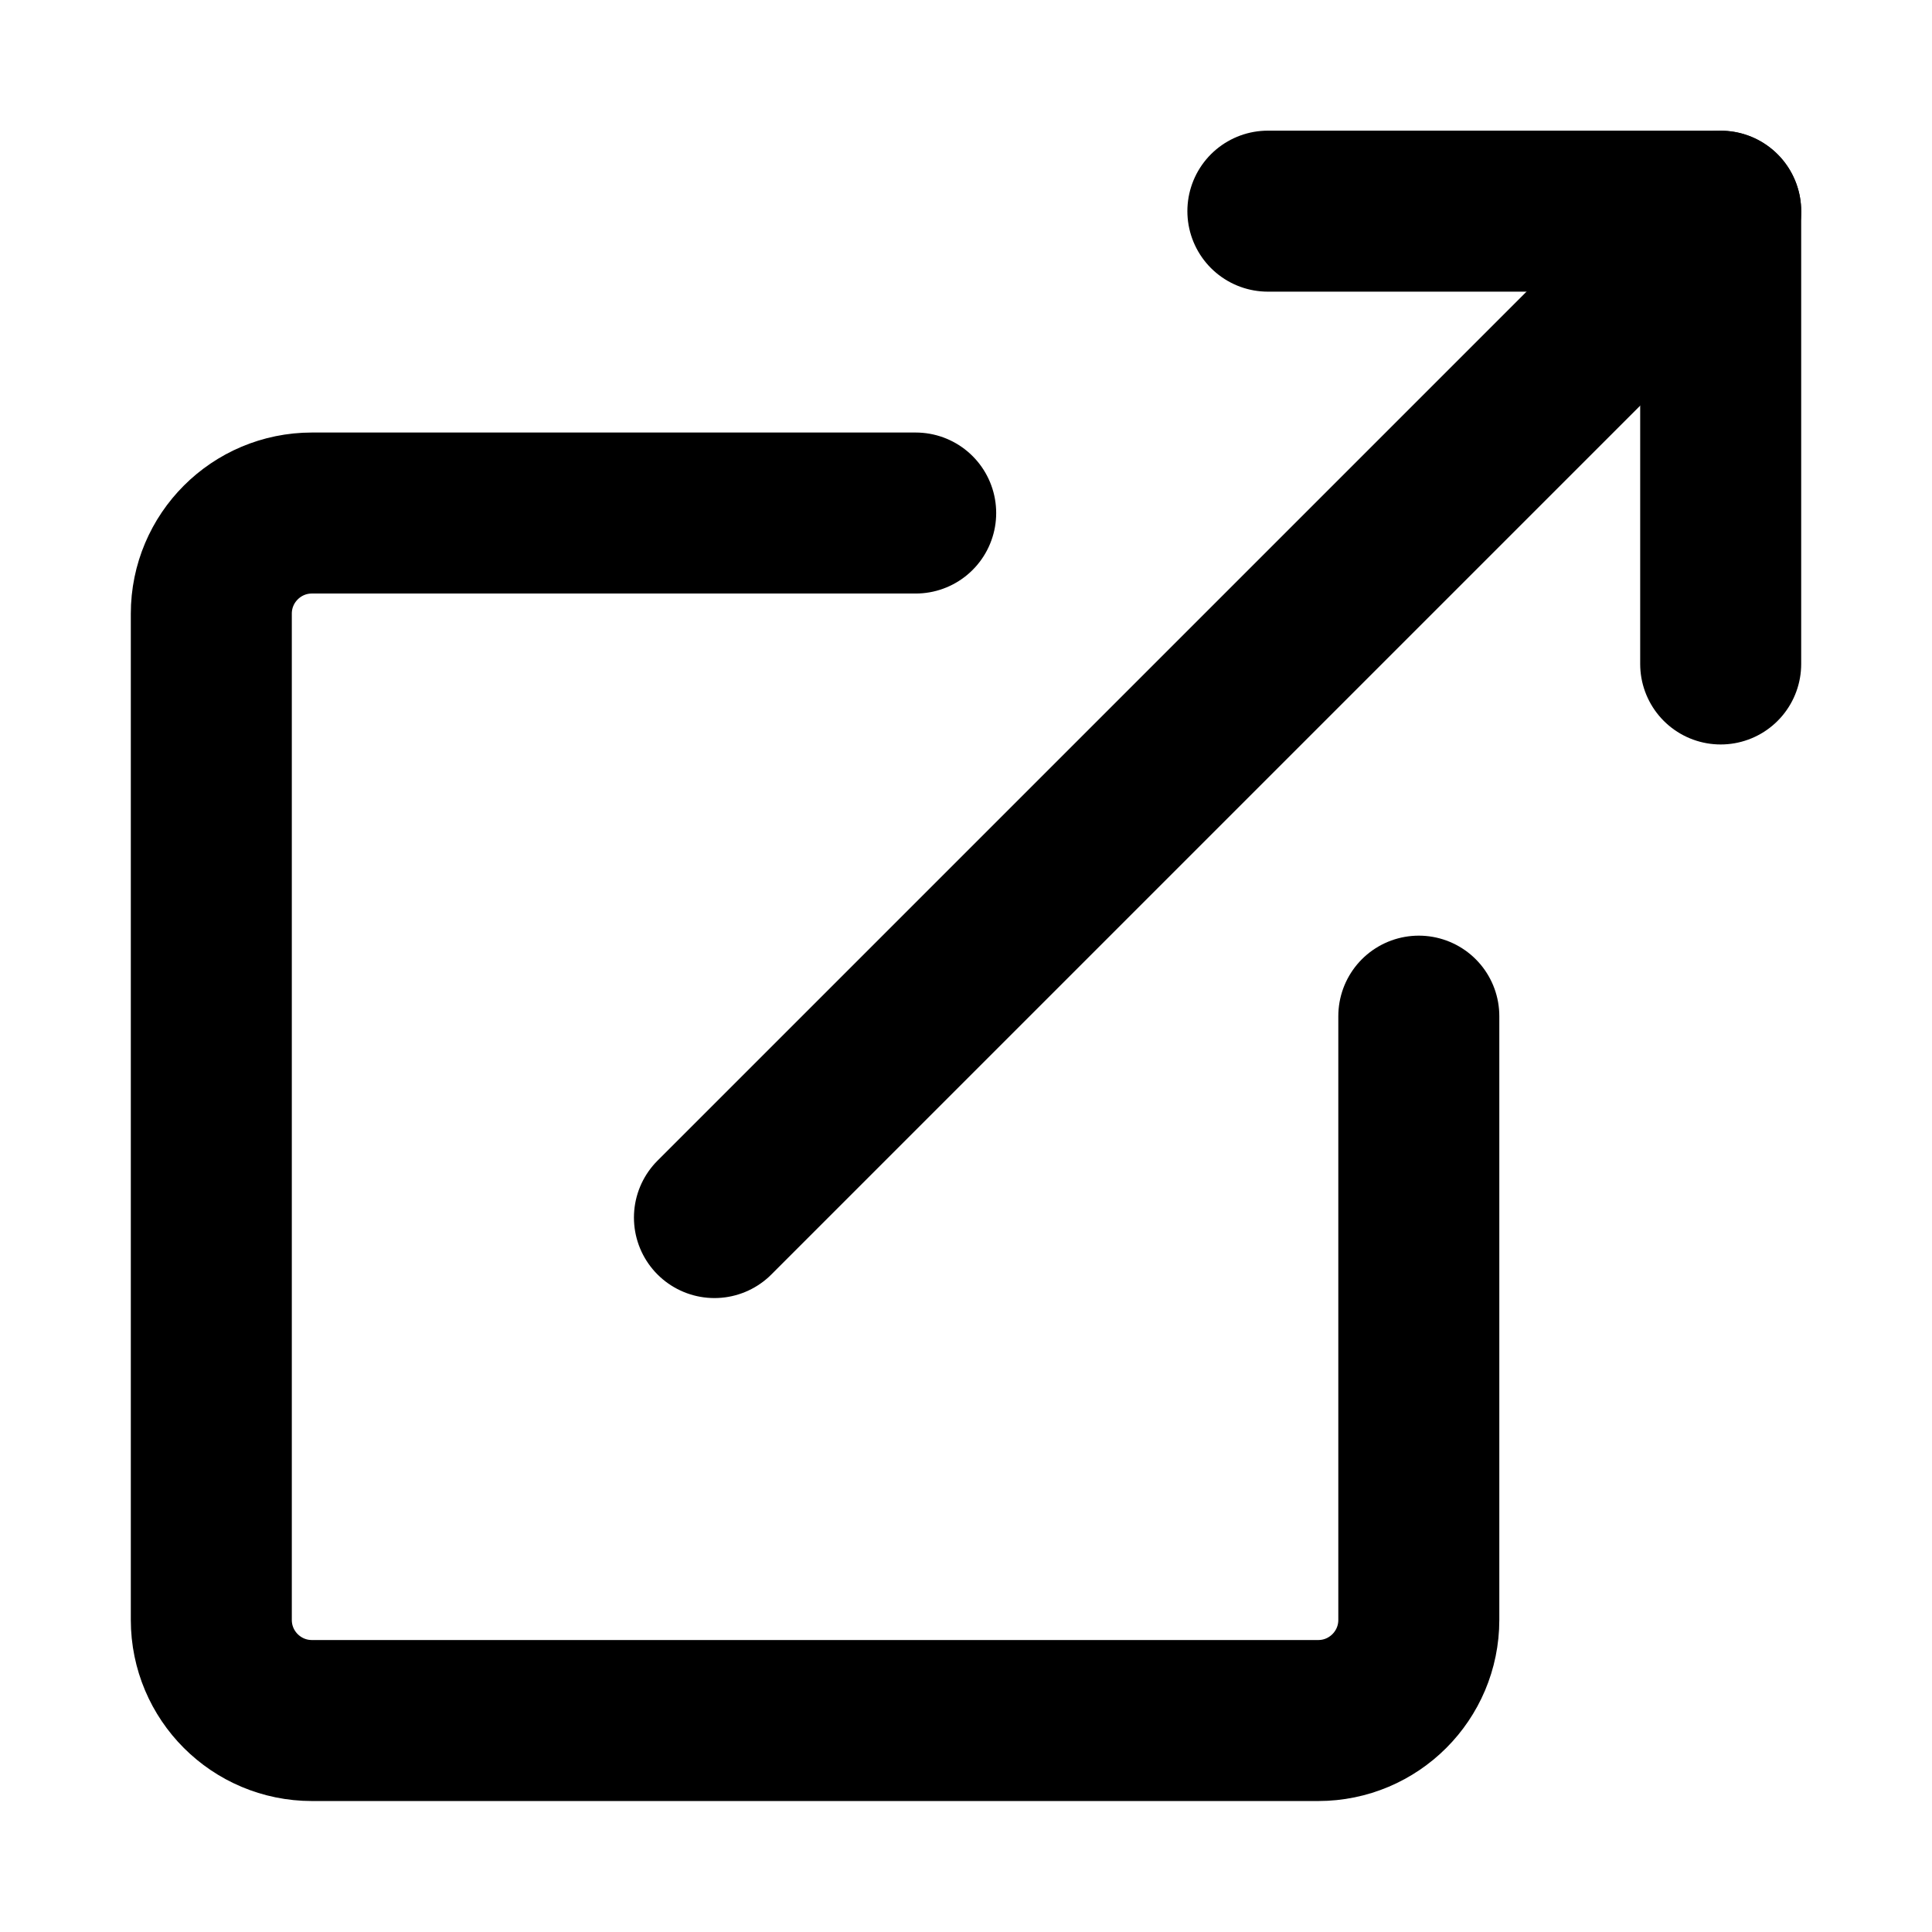 <svg width="24" height="24" viewBox="0 0 24 24" fill="none" xmlns="http://www.w3.org/2000/svg">
<path d="M21.375 8.248V2.623H15.75" stroke="black" stroke-width="2" stroke-linecap="round" stroke-linejoin="round"/>
<path d="M21.375 2.625L8.875 15.125" stroke="black" stroke-width="2" stroke-linecap="round" stroke-linejoin="round"/>
<path d="M11.375 6.373H3.875V6.373C3.185 6.373 2.625 6.933 2.625 7.623V7.623V20.123V20.123C2.625 20.814 3.185 21.373 3.875 21.373H16.375V21.373C17.065 21.373 17.625 20.814 17.625 20.123V12.623" stroke="black" stroke-width="2" stroke-linecap="round" stroke-linejoin="round"/>
</svg>

